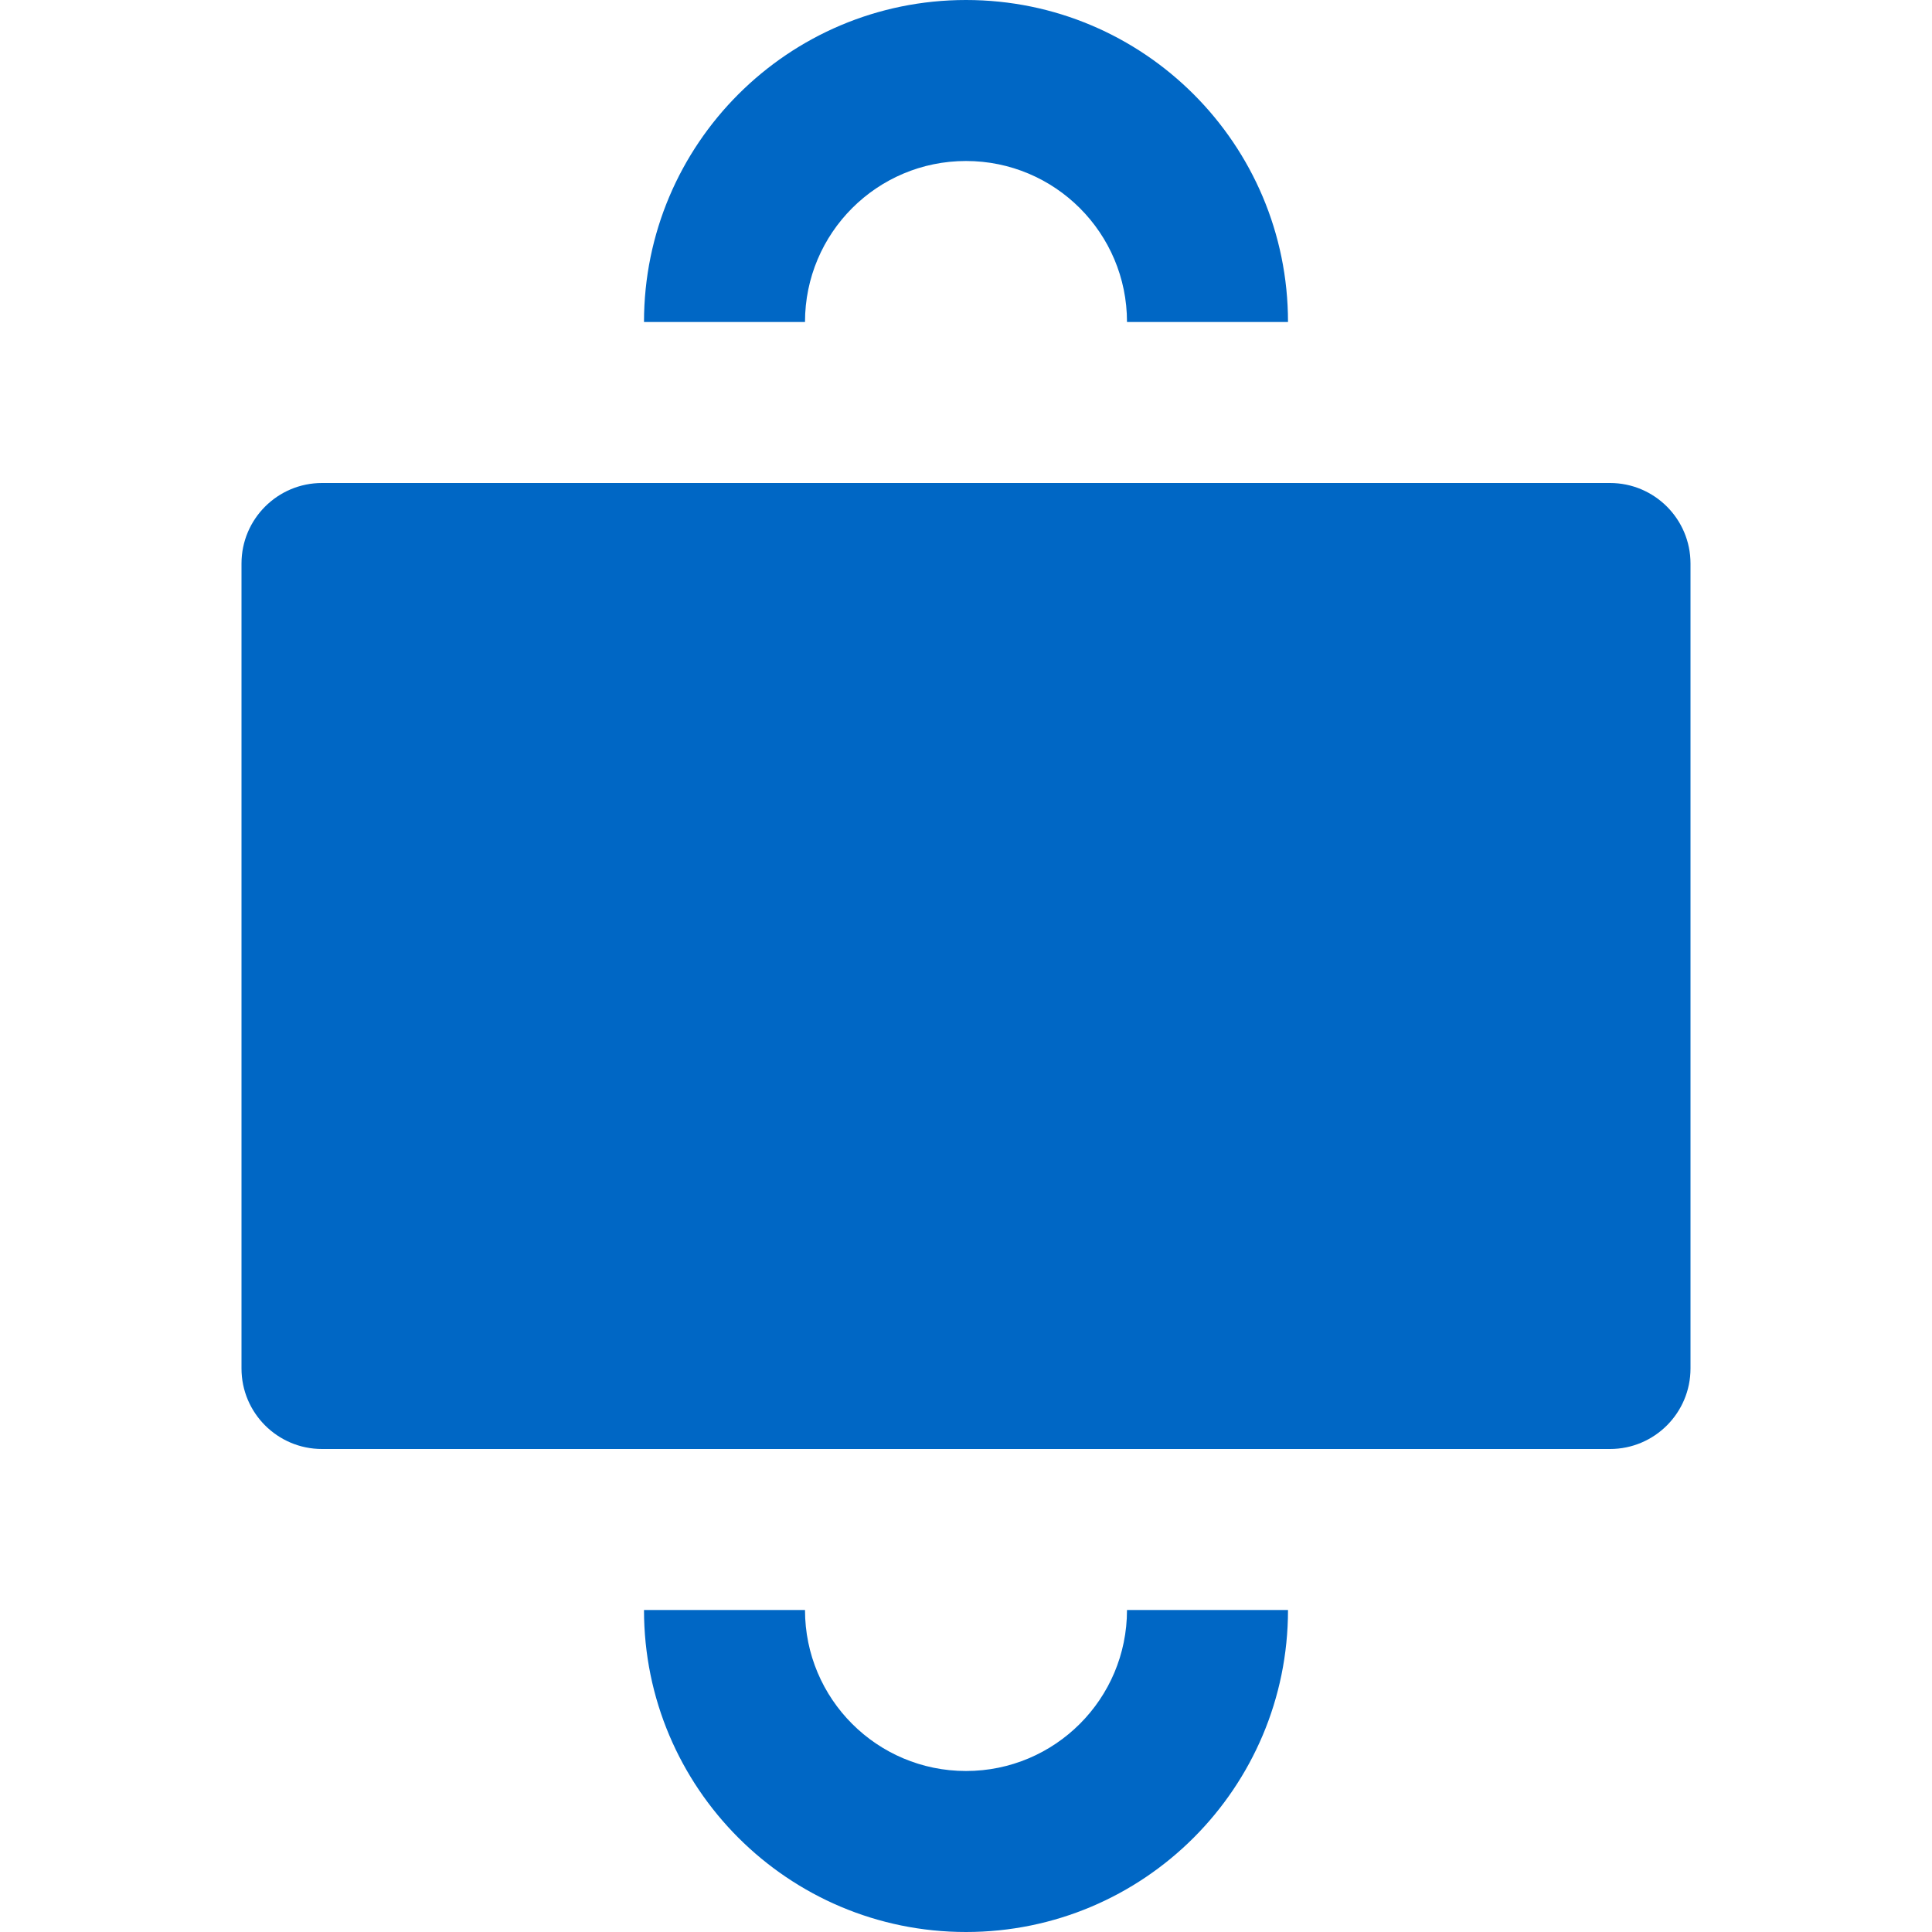 <svg id="TalkingRoomFilledBlue" width="24" height="24" viewBox="0 0 24 24" fill="none" xmlns="http://www.w3.org/2000/svg">
<path fill-rule="evenodd" clip-rule="evenodd" d="M12 2C10.895 2 10 2.895 10 4H8C8 1.791 9.791 0 12 0C14.209 0 16 1.791 16 4H14C14 2.895 13.105 2 12 2ZM12 22C10.895 22 10 21.105 10 20H8C8 22.209 9.791 24 12 24C14.209 24 16 22.209 16 20H14C14 21.105 13.105 22 12 22ZM3 7C3 6.448 3.448 6 4 6H20C20.552 6 21 6.448 21 7V17C21 17.552 20.552 18 20 18H4C3.448 18 3 17.552 3 17V7Z" fill="#0067C5"/>
</svg>
